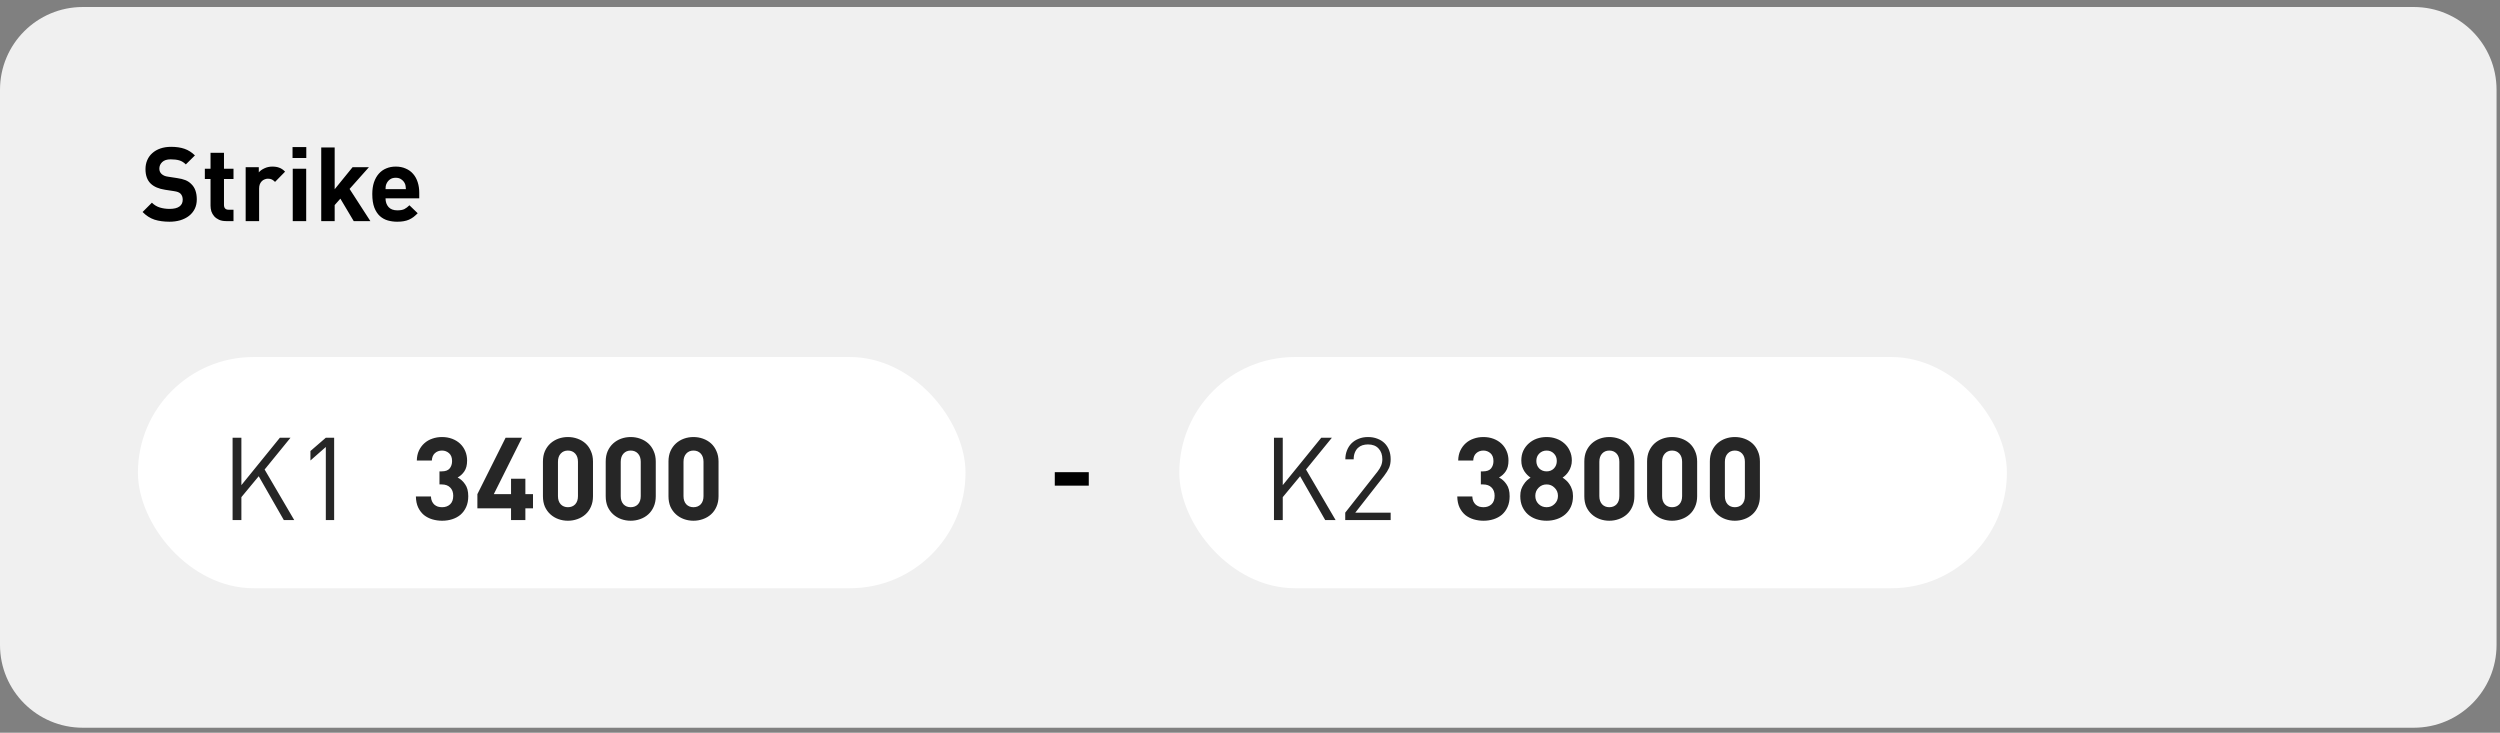 <svg width="290" height="85" viewBox="0 0 290 85" fill="none" xmlns="http://www.w3.org/2000/svg">
  <rect x="0" y="0" width="290" height="85" fill="#808080" stroke="none"/>
  <path fill-rule="evenodd" clip-rule="evenodd"
    d="M0 10.414C0 5.112 4.298 0.813 9.6 0.813H280C285.302 0.813 289.6 5.112 289.6 10.414V74.816C289.6 80.118 285.302 84.416 280 84.416H9.6C4.298 84.416 0 80.118 0 74.816V10.414Z"
    fill="white" fill-opacity="0.88" />
  <rect x="136.8" y="41.414" width="96" height="26.821" rx="13.411" fill="white" />
  <path opacity="0.85"
    d="M151.496 54.464L154.929 60.325H153.722L150.812 55.242L148.8 57.669V60.325H147.781V50.776H148.8V56.275L153.266 50.776H154.5L151.496 54.464ZM156.047 59.466L159.815 54.679C159.994 54.446 160.128 54.218 160.218 53.995C160.307 53.771 160.352 53.53 160.352 53.271C160.352 52.752 160.204 52.336 159.909 52.023C159.623 51.711 159.216 51.554 158.689 51.554C158.465 51.554 158.251 51.585 158.045 51.648C157.848 51.711 157.674 51.813 157.522 51.956C157.37 52.099 157.249 52.283 157.16 52.506C157.071 52.721 157.026 52.98 157.026 53.284H156.06C156.06 52.908 156.123 52.564 156.248 52.251C156.373 51.929 156.548 51.657 156.771 51.433C157.004 51.201 157.281 51.022 157.603 50.897C157.924 50.763 158.286 50.696 158.689 50.696C159.082 50.696 159.44 50.758 159.762 50.883C160.083 51 160.361 51.17 160.593 51.393C160.826 51.617 161.004 51.889 161.13 52.211C161.255 52.524 161.317 52.877 161.317 53.271C161.317 53.655 161.255 53.99 161.13 54.276C161.004 54.553 160.812 54.862 160.553 55.202L157.214 59.466H161.317V60.325H156.047V59.466ZM172.087 60.405C171.694 60.405 171.314 60.351 170.948 60.244C170.59 60.137 170.268 59.971 169.982 59.748C169.705 59.515 169.481 59.225 169.311 58.876C169.142 58.519 169.052 58.089 169.043 57.589H170.787C170.796 57.803 170.836 57.991 170.907 58.152C170.979 58.304 171.073 58.434 171.189 58.541C171.305 58.639 171.439 58.715 171.591 58.769C171.752 58.814 171.918 58.836 172.087 58.836C172.463 58.836 172.771 58.724 173.013 58.501C173.254 58.277 173.375 57.946 173.375 57.508C173.375 57.106 173.259 56.789 173.026 56.556C172.794 56.315 172.463 56.194 172.034 56.194H171.779V54.679H172.034C172.463 54.679 172.771 54.567 172.959 54.343C173.147 54.111 173.241 53.825 173.241 53.485C173.241 53.083 173.125 52.779 172.892 52.573C172.66 52.368 172.387 52.265 172.074 52.265C171.743 52.265 171.466 52.368 171.243 52.573C171.028 52.77 170.912 53.051 170.894 53.418H169.151C169.159 52.989 169.24 52.609 169.392 52.278C169.553 51.938 169.763 51.652 170.022 51.42C170.29 51.178 170.599 51 170.948 50.883C171.296 50.758 171.672 50.696 172.074 50.696C172.494 50.696 172.883 50.763 173.241 50.897C173.598 51.031 173.907 51.219 174.166 51.46C174.425 51.702 174.626 51.992 174.77 52.332C174.913 52.663 174.984 53.029 174.984 53.431C174.984 53.95 174.877 54.366 174.662 54.679C174.457 54.983 174.197 55.219 173.884 55.389C174.233 55.568 174.524 55.832 174.756 56.181C174.997 56.52 175.118 56.981 175.118 57.562C175.118 58.036 175.038 58.452 174.877 58.809C174.716 59.167 174.497 59.466 174.22 59.708C173.943 59.94 173.621 60.114 173.254 60.231C172.888 60.347 172.499 60.405 172.087 60.405ZM179.409 60.405C178.98 60.405 178.578 60.342 178.202 60.217C177.836 60.092 177.514 59.909 177.237 59.667C176.968 59.426 176.754 59.131 176.593 58.782C176.432 58.425 176.352 58.013 176.352 57.548C176.352 57.254 176.387 56.994 176.459 56.771C176.539 56.547 176.638 56.35 176.754 56.181C176.87 56.002 176.995 55.85 177.129 55.725C177.272 55.599 177.411 55.492 177.545 55.403C177.42 55.322 177.295 55.219 177.17 55.094C177.044 54.969 176.928 54.826 176.821 54.665C176.723 54.504 176.638 54.321 176.566 54.115C176.504 53.91 176.472 53.677 176.472 53.418C176.472 52.998 176.548 52.622 176.7 52.292C176.861 51.952 177.076 51.666 177.344 51.433C177.612 51.192 177.921 51.009 178.269 50.883C178.627 50.758 179.007 50.696 179.409 50.696C179.802 50.696 180.174 50.758 180.522 50.883C180.88 51.009 181.193 51.192 181.461 51.433C181.729 51.666 181.939 51.952 182.091 52.292C182.252 52.622 182.333 52.998 182.333 53.418C182.333 53.677 182.297 53.91 182.225 54.115C182.163 54.321 182.078 54.504 181.971 54.665C181.872 54.826 181.76 54.969 181.635 55.094C181.51 55.219 181.385 55.322 181.26 55.403C181.394 55.492 181.532 55.599 181.675 55.725C181.819 55.85 181.948 56.002 182.064 56.181C182.181 56.35 182.274 56.547 182.346 56.771C182.426 56.994 182.467 57.254 182.467 57.548C182.467 58.013 182.386 58.425 182.225 58.782C182.064 59.131 181.845 59.426 181.568 59.667C181.291 59.909 180.965 60.092 180.589 60.217C180.223 60.342 179.829 60.405 179.409 60.405ZM179.409 58.836C179.776 58.836 180.084 58.711 180.334 58.46C180.594 58.21 180.723 57.897 180.723 57.522C180.723 57.146 180.594 56.833 180.334 56.583C180.084 56.324 179.776 56.194 179.409 56.194C179.034 56.194 178.721 56.324 178.47 56.583C178.22 56.833 178.095 57.146 178.095 57.522C178.095 57.897 178.22 58.21 178.47 58.46C178.721 58.711 179.034 58.836 179.409 58.836ZM179.409 54.679C179.749 54.679 180.03 54.567 180.254 54.343C180.477 54.111 180.589 53.82 180.589 53.472C180.589 53.123 180.477 52.837 180.254 52.613C180.03 52.381 179.749 52.265 179.409 52.265C179.069 52.265 178.783 52.381 178.551 52.613C178.327 52.837 178.216 53.123 178.216 53.472C178.216 53.82 178.327 54.111 178.551 54.343C178.783 54.567 179.069 54.679 179.409 54.679ZM186.677 60.405C186.293 60.405 185.926 60.342 185.578 60.217C185.229 60.092 184.92 59.909 184.652 59.667C184.384 59.426 184.169 59.131 184.008 58.782C183.856 58.425 183.781 58.018 183.781 57.562V53.539C183.781 53.083 183.856 52.681 184.008 52.332C184.169 51.974 184.384 51.675 184.652 51.433C184.92 51.192 185.229 51.009 185.578 50.883C185.926 50.758 186.293 50.696 186.677 50.696C187.062 50.696 187.428 50.758 187.777 50.883C188.134 51.009 188.447 51.192 188.716 51.433C188.984 51.675 189.194 51.974 189.346 52.332C189.507 52.681 189.587 53.083 189.587 53.539V57.562C189.587 58.018 189.507 58.425 189.346 58.782C189.194 59.131 188.984 59.426 188.716 59.667C188.447 59.909 188.134 60.092 187.777 60.217C187.428 60.342 187.062 60.405 186.677 60.405ZM186.677 58.836C187.026 58.836 187.307 58.724 187.522 58.501C187.737 58.268 187.844 57.951 187.844 57.548V53.566C187.844 53.163 187.737 52.846 187.522 52.613C187.307 52.381 187.026 52.265 186.677 52.265C186.337 52.265 186.06 52.381 185.846 52.613C185.631 52.846 185.524 53.163 185.524 53.566V57.548C185.524 57.951 185.631 58.268 185.846 58.501C186.06 58.724 186.337 58.836 186.677 58.836ZM193.959 60.405C193.574 60.405 193.208 60.342 192.859 60.217C192.51 60.092 192.202 59.909 191.934 59.667C191.665 59.426 191.451 59.131 191.29 58.782C191.138 58.425 191.062 58.018 191.062 57.562V53.539C191.062 53.083 191.138 52.681 191.29 52.332C191.451 51.974 191.665 51.675 191.934 51.433C192.202 51.192 192.51 51.009 192.859 50.883C193.208 50.758 193.574 50.696 193.959 50.696C194.343 50.696 194.71 50.758 195.058 50.883C195.416 51.009 195.729 51.192 195.997 51.433C196.265 51.675 196.475 51.974 196.627 52.332C196.788 52.681 196.869 53.083 196.869 53.539V57.562C196.869 58.018 196.788 58.425 196.627 58.782C196.475 59.131 196.265 59.426 195.997 59.667C195.729 59.909 195.416 60.092 195.058 60.217C194.71 60.342 194.343 60.405 193.959 60.405ZM193.959 58.836C194.307 58.836 194.589 58.724 194.803 58.501C195.018 58.268 195.125 57.951 195.125 57.548V53.566C195.125 53.163 195.018 52.846 194.803 52.613C194.589 52.381 194.307 52.265 193.959 52.265C193.619 52.265 193.342 52.381 193.127 52.613C192.913 52.846 192.805 53.163 192.805 53.566V57.548C192.805 57.951 192.913 58.268 193.127 58.501C193.342 58.724 193.619 58.836 193.959 58.836ZM201.24 60.405C200.856 60.405 200.489 60.342 200.14 60.217C199.792 60.092 199.483 59.909 199.215 59.667C198.947 59.426 198.732 59.131 198.571 58.782C198.419 58.425 198.343 58.018 198.343 57.562V53.539C198.343 53.083 198.419 52.681 198.571 52.332C198.732 51.974 198.947 51.675 199.215 51.433C199.483 51.192 199.792 51.009 200.14 50.883C200.489 50.758 200.856 50.696 201.24 50.696C201.625 50.696 201.991 50.758 202.34 50.883C202.697 51.009 203.01 51.192 203.278 51.433C203.547 51.675 203.757 51.974 203.909 52.332C204.07 52.681 204.15 53.083 204.15 53.539V57.562C204.15 58.018 204.07 58.425 203.909 58.782C203.757 59.131 203.547 59.426 203.278 59.667C203.01 59.909 202.697 60.092 202.34 60.217C201.991 60.342 201.625 60.405 201.24 60.405ZM201.24 58.836C201.589 58.836 201.87 58.724 202.085 58.501C202.3 58.268 202.407 57.951 202.407 57.548V53.566C202.407 53.163 202.3 52.846 202.085 52.613C201.87 52.381 201.589 52.265 201.24 52.265C200.9 52.265 200.623 52.381 200.409 52.613C200.194 52.846 200.087 53.163 200.087 53.566V57.548C200.087 57.951 200.194 58.268 200.409 58.501C200.623 58.724 200.9 58.836 201.24 58.836Z"
    fill="black" />
  <path d="M126.298 56.335H122.355V54.773H126.298V56.335Z" fill="black" />
  <rect x="16" y="41.414" width="96" height="26.821" rx="13.411" fill="white" />
  <path opacity="0.85"
    d="M30.696 54.464L34.129 60.325H32.922L30.012 55.242L28.001 57.669V60.325H26.981V50.776H28.001V56.275L32.466 50.776H33.7L30.696 54.464ZM37.795 51.849L36.011 53.418V52.318L37.795 50.776H38.761V60.325H37.795V51.849ZM51.288 60.405C50.894 60.405 50.514 60.351 50.148 60.244C49.79 60.137 49.468 59.971 49.182 59.748C48.905 59.515 48.681 59.225 48.512 58.876C48.342 58.519 48.252 58.089 48.243 57.589H49.987C49.996 57.803 50.036 57.991 50.108 58.152C50.179 58.304 50.273 58.434 50.389 58.541C50.505 58.639 50.639 58.715 50.791 58.769C50.952 58.814 51.118 58.836 51.288 58.836C51.663 58.836 51.972 58.724 52.213 58.501C52.454 58.277 52.575 57.946 52.575 57.508C52.575 57.106 52.459 56.789 52.226 56.556C51.994 56.315 51.663 56.194 51.234 56.194H50.979V54.679H51.234C51.663 54.679 51.972 54.567 52.159 54.343C52.347 54.111 52.441 53.825 52.441 53.485C52.441 53.083 52.325 52.779 52.092 52.573C51.86 52.368 51.587 52.265 51.274 52.265C50.943 52.265 50.666 52.368 50.443 52.573C50.228 52.77 50.112 53.051 50.094 53.418H48.351C48.36 52.989 48.44 52.609 48.592 52.278C48.753 51.938 48.963 51.652 49.222 51.42C49.491 51.178 49.799 51 50.148 50.883C50.496 50.758 50.872 50.696 51.274 50.696C51.694 50.696 52.083 50.763 52.441 50.897C52.798 51.031 53.107 51.219 53.366 51.46C53.626 51.702 53.827 51.992 53.97 52.332C54.113 52.663 54.184 53.029 54.184 53.431C54.184 53.95 54.077 54.366 53.862 54.679C53.657 54.983 53.398 55.219 53.085 55.389C53.433 55.568 53.724 55.832 53.956 56.181C54.198 56.52 54.318 56.981 54.318 57.562C54.318 58.036 54.238 58.452 54.077 58.809C53.916 59.167 53.697 59.466 53.42 59.708C53.143 59.94 52.821 60.114 52.454 60.231C52.088 60.347 51.699 60.405 51.288 60.405ZM59.28 58.97H55.377V57.321L58.65 50.776H60.554L57.282 57.321H59.28V55.537H60.943V57.321H61.828V58.97H60.943V60.325H59.28V58.97ZM65.877 60.405C65.493 60.405 65.126 60.342 64.778 60.217C64.429 60.092 64.121 59.909 63.852 59.667C63.584 59.426 63.37 59.131 63.209 58.782C63.057 58.425 62.981 58.018 62.981 57.562V53.539C62.981 53.083 63.057 52.681 63.209 52.332C63.37 51.974 63.584 51.675 63.852 51.433C64.121 51.192 64.429 51.009 64.778 50.883C65.126 50.758 65.493 50.696 65.877 50.696C66.262 50.696 66.628 50.758 66.977 50.883C67.335 51.009 67.647 51.192 67.916 51.433C68.184 51.675 68.394 51.974 68.546 52.332C68.707 52.681 68.787 53.083 68.787 53.539V57.562C68.787 58.018 68.707 58.425 68.546 58.782C68.394 59.131 68.184 59.426 67.916 59.667C67.647 59.909 67.335 60.092 66.977 60.217C66.628 60.342 66.262 60.405 65.877 60.405ZM65.877 58.836C66.226 58.836 66.508 58.724 66.722 58.501C66.937 58.268 67.044 57.951 67.044 57.548V53.566C67.044 53.163 66.937 52.846 66.722 52.613C66.508 52.381 66.226 52.265 65.877 52.265C65.538 52.265 65.26 52.381 65.046 52.613C64.831 52.846 64.724 53.163 64.724 53.566V57.548C64.724 57.951 64.831 58.268 65.046 58.501C65.26 58.724 65.538 58.836 65.877 58.836ZM73.159 60.405C72.774 60.405 72.408 60.342 72.059 60.217C71.71 60.092 71.402 59.909 71.134 59.667C70.866 59.426 70.651 59.131 70.49 58.782C70.338 58.425 70.262 58.018 70.262 57.562V53.539C70.262 53.083 70.338 52.681 70.49 52.332C70.651 51.974 70.866 51.675 71.134 51.433C71.402 51.192 71.71 51.009 72.059 50.883C72.408 50.758 72.774 50.696 73.159 50.696C73.543 50.696 73.91 50.758 74.258 50.883C74.616 51.009 74.929 51.192 75.197 51.433C75.465 51.675 75.675 51.974 75.828 52.332C75.988 52.681 76.069 53.083 76.069 53.539V57.562C76.069 58.018 75.988 58.425 75.828 58.782C75.675 59.131 75.465 59.426 75.197 59.667C74.929 59.909 74.616 60.092 74.258 60.217C73.91 60.342 73.543 60.405 73.159 60.405ZM73.159 58.836C73.507 58.836 73.789 58.724 74.004 58.501C74.218 58.268 74.326 57.951 74.326 57.548V53.566C74.326 53.163 74.218 52.846 74.004 52.613C73.789 52.381 73.507 52.265 73.159 52.265C72.819 52.265 72.542 52.381 72.327 52.613C72.113 52.846 72.005 53.163 72.005 53.566V57.548C72.005 57.951 72.113 58.268 72.327 58.501C72.542 58.724 72.819 58.836 73.159 58.836ZM80.44 60.405C80.056 60.405 79.689 60.342 79.341 60.217C78.992 60.092 78.683 59.909 78.415 59.667C78.147 59.426 77.933 59.131 77.772 58.782C77.62 58.425 77.544 58.018 77.544 57.562V53.539C77.544 53.083 77.62 52.681 77.772 52.332C77.933 51.974 78.147 51.675 78.415 51.433C78.683 51.192 78.992 51.009 79.341 50.883C79.689 50.758 80.056 50.696 80.44 50.696C80.825 50.696 81.191 50.758 81.54 50.883C81.897 51.009 82.21 51.192 82.479 51.433C82.747 51.675 82.957 51.974 83.109 52.332C83.27 52.681 83.35 53.083 83.35 53.539V57.562C83.35 58.018 83.27 58.425 83.109 58.782C82.957 59.131 82.747 59.426 82.479 59.667C82.21 59.909 81.897 60.092 81.54 60.217C81.191 60.342 80.825 60.405 80.44 60.405ZM80.44 58.836C80.789 58.836 81.071 58.724 81.285 58.501C81.5 58.268 81.607 57.951 81.607 57.548V53.566C81.607 53.163 81.5 52.846 81.285 52.613C81.071 52.381 80.789 52.265 80.44 52.265C80.1 52.265 79.823 52.381 79.609 52.613C79.394 52.846 79.287 53.163 79.287 53.566V57.548C79.287 57.951 79.394 58.268 79.609 58.501C79.823 58.724 80.1 58.836 80.44 58.836Z"
    fill="black" />
  <path
    d="M19.852 17.032C20.444 17.032 20.96 17.108 21.4 17.26C21.84 17.412 22.244 17.668 22.612 18.028L21.556 19.072C21.324 18.84 21.072 18.684 20.8 18.604C20.528 18.524 20.196 18.484 19.804 18.484C19.356 18.484 19.024 18.592 18.808 18.808C18.592 19.016 18.484 19.268 18.484 19.564C18.484 19.812 18.568 20.016 18.736 20.176C18.824 20.256 18.928 20.324 19.048 20.38C19.176 20.436 19.332 20.476 19.516 20.5L20.536 20.656C20.928 20.712 21.252 20.792 21.508 20.896C21.764 21 21.984 21.144 22.168 21.328C22.4 21.544 22.568 21.804 22.672 22.108C22.776 22.404 22.828 22.744 22.828 23.128C22.828 23.544 22.748 23.912 22.588 24.232C22.428 24.552 22.204 24.824 21.916 25.048C21.636 25.264 21.3 25.432 20.908 25.552C20.524 25.664 20.108 25.72 19.66 25.72C19.012 25.72 18.432 25.64 17.92 25.48C17.416 25.312 16.956 25.016 16.54 24.592L17.62 23.512C17.892 23.784 18.204 23.972 18.556 24.076C18.908 24.18 19.28 24.232 19.672 24.232C20.176 24.232 20.556 24.14 20.812 23.956C21.068 23.772 21.196 23.508 21.196 23.164C21.196 22.868 21.108 22.632 20.932 22.456C20.844 22.376 20.744 22.316 20.632 22.276C20.528 22.236 20.372 22.2 20.164 22.168L19.144 22.012C18.416 21.9 17.864 21.664 17.488 21.304C17.08 20.912 16.876 20.352 16.876 19.624C16.876 19.24 16.944 18.892 17.08 18.58C17.216 18.26 17.412 17.988 17.668 17.764C17.924 17.532 18.236 17.352 18.604 17.224C18.972 17.096 19.388 17.032 19.852 17.032ZM25.982 19.576H27.086V20.764H25.982V23.764C25.982 24.14 26.162 24.328 26.522 24.328H27.086V25.648H26.234C25.914 25.648 25.638 25.596 25.406 25.492C25.182 25.388 24.994 25.252 24.842 25.084C24.698 24.916 24.59 24.728 24.518 24.52C24.454 24.304 24.422 24.084 24.422 23.86V20.764H23.762V19.576H24.422V17.728H25.982V19.576ZM31.593 19.324C31.905 19.324 32.173 19.368 32.397 19.456C32.629 19.536 32.853 19.688 33.069 19.912L31.905 21.1C31.785 20.98 31.665 20.888 31.545 20.824C31.425 20.76 31.269 20.728 31.077 20.728C30.957 20.728 30.837 20.752 30.717 20.8C30.597 20.84 30.485 20.908 30.381 21.004C30.285 21.1 30.205 21.22 30.141 21.364C30.085 21.508 30.057 21.68 30.057 21.88V25.648H28.497V19.396H30.021V19.996C30.173 19.812 30.389 19.656 30.669 19.528C30.949 19.392 31.257 19.324 31.593 19.324ZM35.518 25.648H33.958V19.576H35.518V25.648ZM35.53 18.328H33.934V17.056H35.53V18.328ZM38.822 21.952L40.898 19.396H42.794L40.55 21.916L42.962 25.648H41.031L39.483 23.044L38.822 23.788V25.648H37.263V17.104H38.822V21.952ZM45.909 19.324C46.341 19.324 46.725 19.4 47.061 19.552C47.405 19.696 47.693 19.904 47.925 20.176C48.157 20.44 48.333 20.76 48.453 21.136C48.573 21.504 48.633 21.908 48.633 22.348V23.008H44.721C44.721 23.416 44.837 23.752 45.069 24.016C45.301 24.272 45.641 24.4 46.089 24.4C46.433 24.4 46.705 24.352 46.905 24.256C47.105 24.152 47.301 24.004 47.493 23.812L48.453 24.736C48.293 24.896 48.133 25.04 47.973 25.168C47.813 25.288 47.637 25.392 47.445 25.48C47.261 25.56 47.057 25.62 46.833 25.66C46.609 25.7 46.357 25.72 46.077 25.72C45.701 25.72 45.341 25.672 44.997 25.576C44.653 25.48 44.345 25.312 44.073 25.072C43.801 24.824 43.585 24.496 43.425 24.088C43.265 23.672 43.185 23.148 43.185 22.516C43.185 22.004 43.249 21.552 43.377 21.16C43.513 20.76 43.701 20.424 43.941 20.152C44.181 19.88 44.465 19.676 44.793 19.54C45.129 19.396 45.501 19.324 45.909 19.324ZM45.909 20.62C45.637 20.62 45.413 20.684 45.237 20.812C45.069 20.932 44.941 21.084 44.853 21.268C44.797 21.38 44.761 21.488 44.745 21.592C44.737 21.688 44.729 21.804 44.721 21.94H47.085C47.077 21.804 47.065 21.688 47.049 21.592C47.041 21.488 47.009 21.38 46.953 21.268C46.865 21.084 46.733 20.932 46.557 20.812C46.389 20.684 46.173 20.62 45.909 20.62Z"
    fill="black" />
</svg>
